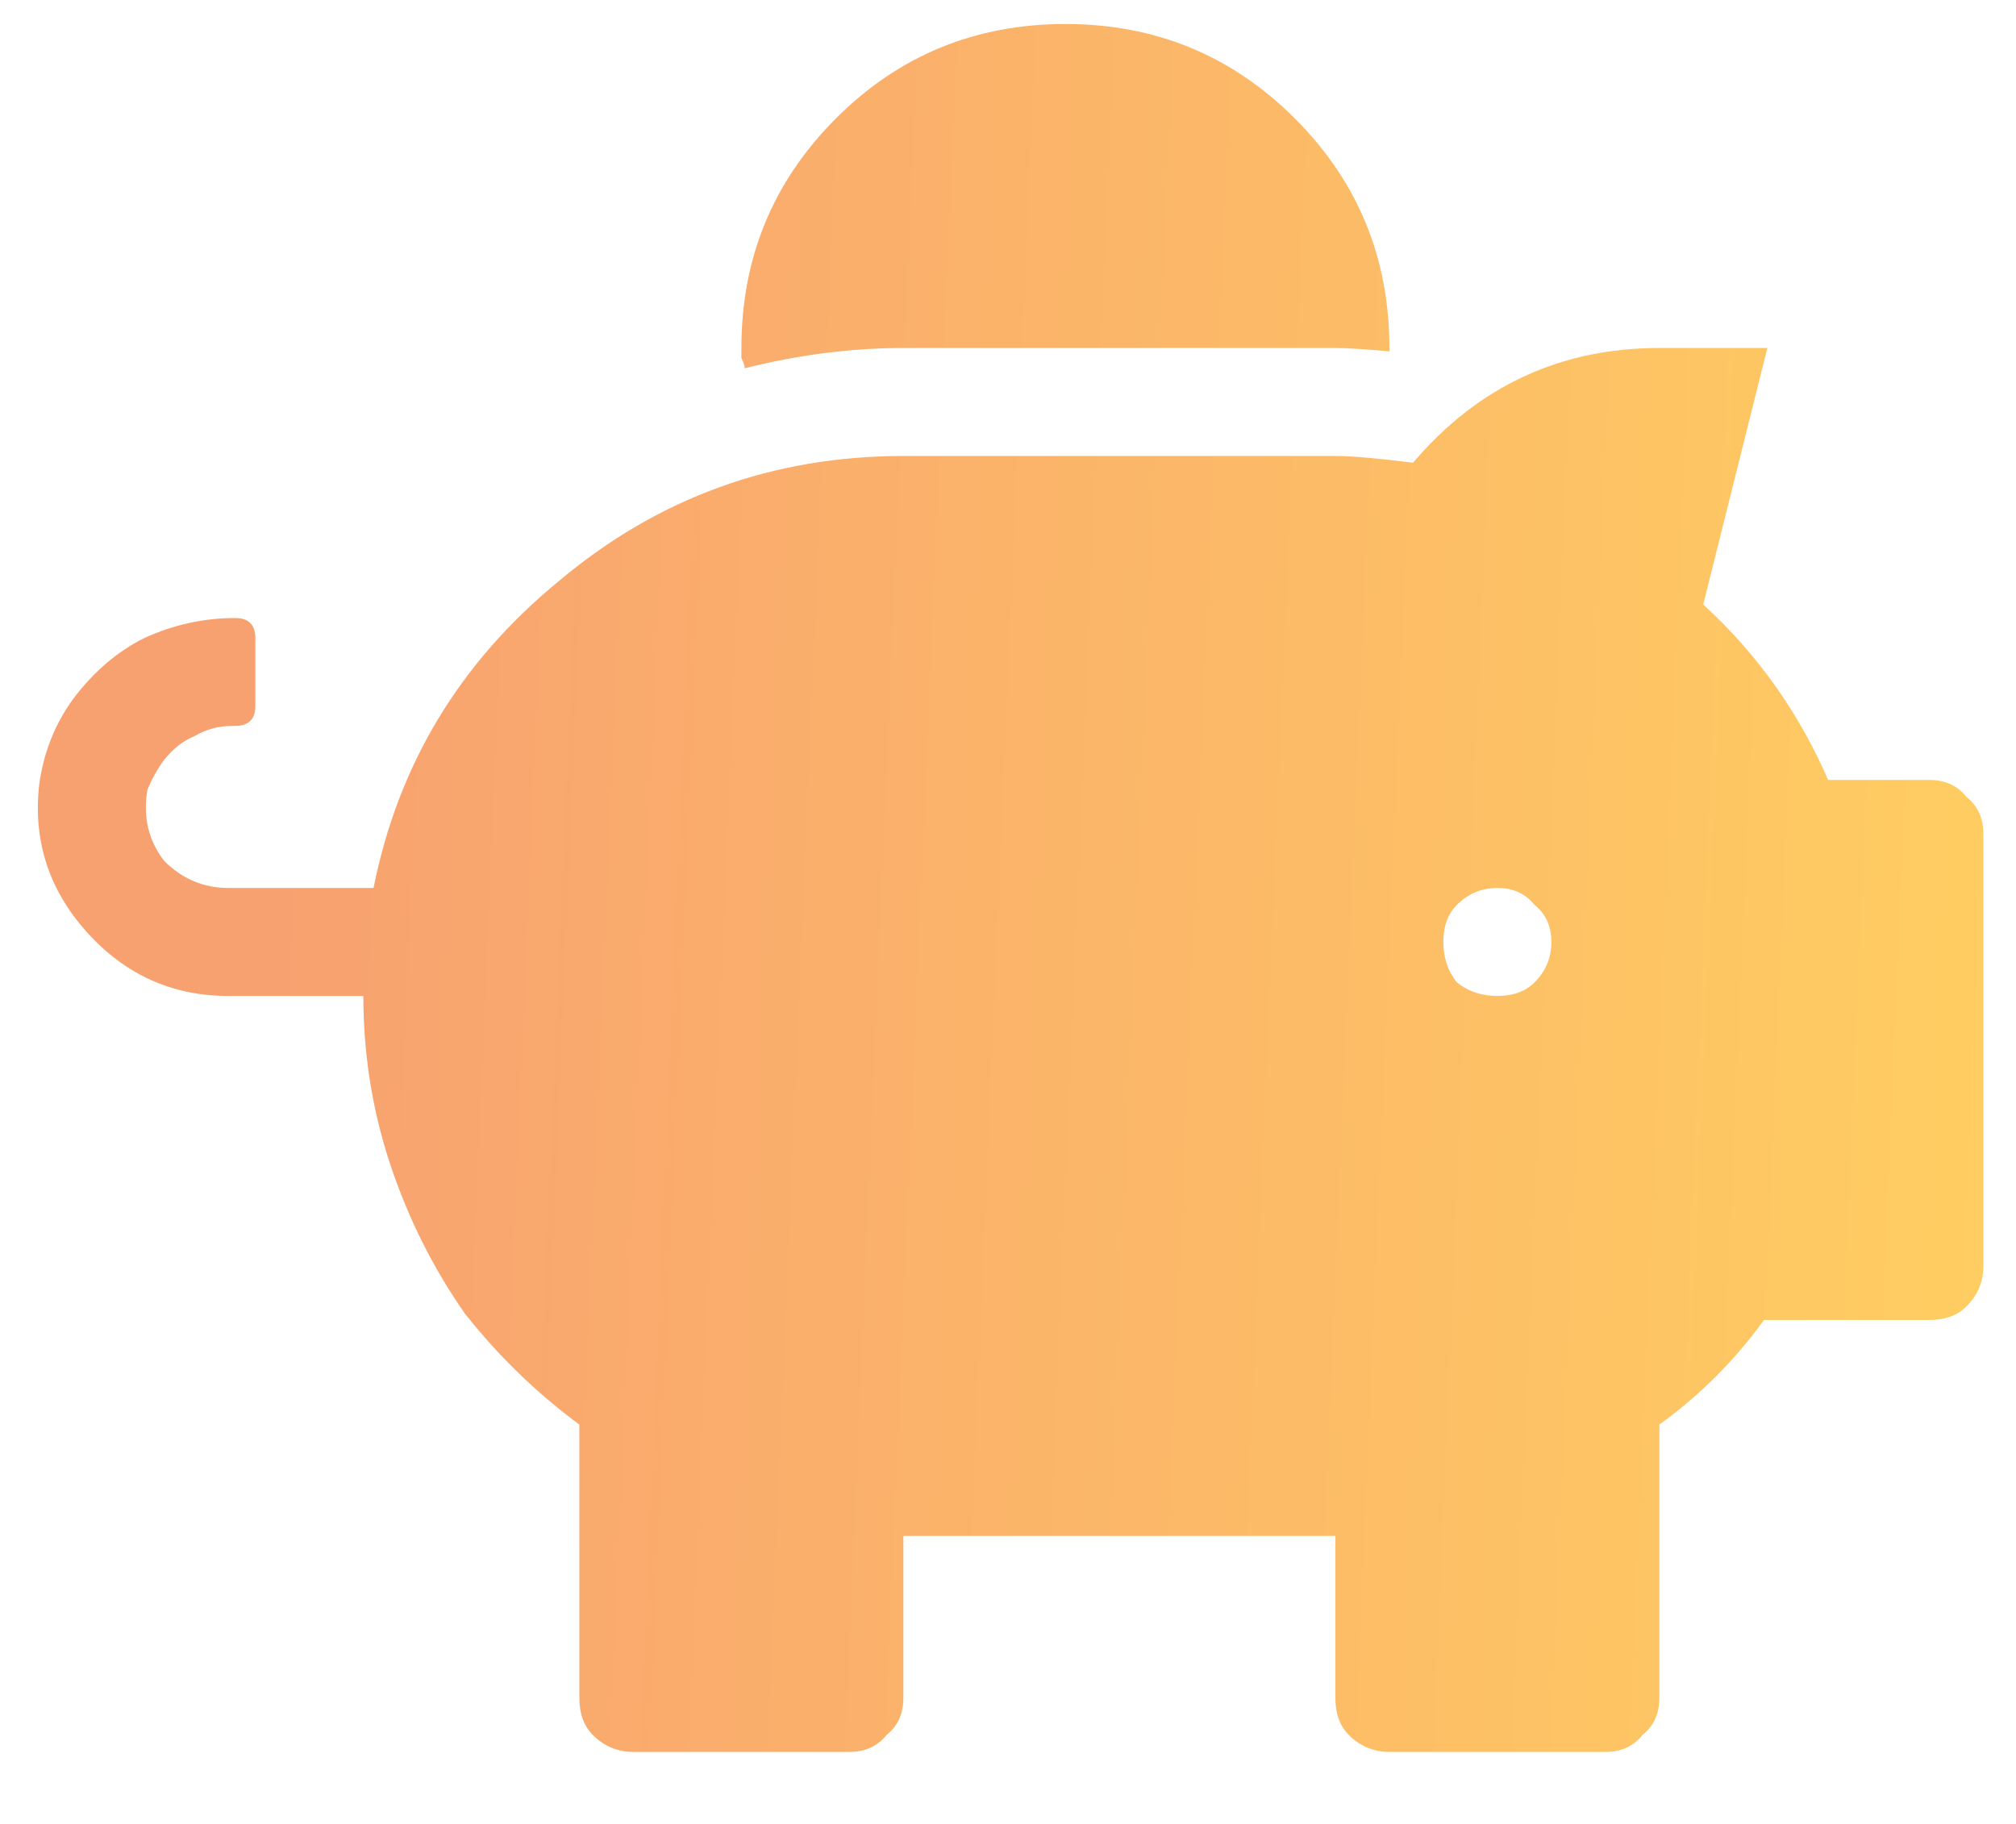 <svg width="21" height="19" viewBox="0 0 21 19" fill="none" xmlns="http://www.w3.org/2000/svg">
     <defs>
        <linearGradient id="paint0_linear_33_306" x1="3.2" y1="1" x2="21.151" y2="1.762" gradientUnits="userSpaceOnUse">
            <stop stop-color="#F8A170" />
            <stop offset="1" stop-color="#FFCD61" />
        </linearGradient>
    </defs>   <path d="M20.098 8.125C20.262 8.125 20.391 8.184 20.484 8.301C20.602 8.395 20.66 8.523 20.66 8.688V13.188C20.66 13.352 20.602 13.492 20.484 13.609C20.391 13.703 20.262 13.75 20.098 13.75H18.375C18.07 14.172 17.707 14.535 17.285 14.84V17.688C17.285 17.852 17.227 17.98 17.109 18.074C17.016 18.191 16.887 18.25 16.723 18.25H14.473C14.309 18.25 14.168 18.191 14.051 18.074C13.957 17.98 13.91 17.852 13.91 17.688V16H9.41V17.688C9.41 17.852 9.352 17.98 9.234 18.074C9.141 18.191 9.012 18.25 8.848 18.25H6.598C6.434 18.25 6.293 18.191 6.176 18.074C6.082 17.98 6.035 17.852 6.035 17.688V14.84C5.59 14.512 5.191 14.125 4.84 13.68C4.512 13.211 4.254 12.695 4.066 12.133C3.879 11.57 3.785 10.984 3.785 10.375H2.379C1.793 10.375 1.301 10.152 0.902 9.707C0.504 9.262 0.34 8.746 0.41 8.16C0.457 7.832 0.574 7.539 0.762 7.281C0.973 7 1.219 6.789 1.5 6.648C1.805 6.508 2.121 6.438 2.449 6.438C2.59 6.438 2.66 6.508 2.66 6.648V7.352C2.66 7.492 2.59 7.562 2.449 7.562H2.414C2.273 7.562 2.145 7.598 2.027 7.668C1.91 7.715 1.805 7.797 1.711 7.914C1.641 8.008 1.582 8.113 1.535 8.23C1.488 8.512 1.547 8.758 1.711 8.969C1.898 9.156 2.121 9.25 2.379 9.25H3.891C4.148 7.961 4.793 6.895 5.824 6.051C6.855 5.184 8.051 4.75 9.41 4.75H13.91C14.074 4.75 14.344 4.773 14.719 4.82C15.398 4.023 16.254 3.625 17.285 3.625H18.41L17.742 6.297C18.305 6.812 18.738 7.422 19.043 8.125H20.098ZM15.176 10.234C15.293 10.328 15.434 10.375 15.598 10.375C15.762 10.375 15.891 10.328 15.984 10.234C16.102 10.117 16.16 9.977 16.16 9.812C16.16 9.648 16.102 9.52 15.984 9.426C15.891 9.309 15.762 9.25 15.598 9.25C15.434 9.25 15.293 9.309 15.176 9.426C15.082 9.52 15.035 9.648 15.035 9.812C15.035 9.977 15.082 10.117 15.176 10.234ZM9.41 3.625C8.871 3.625 8.32 3.695 7.758 3.836C7.758 3.812 7.746 3.777 7.723 3.73C7.723 3.684 7.723 3.648 7.723 3.625C7.723 2.688 8.051 1.891 8.707 1.234C9.363 0.578 10.16 0.25 11.098 0.25C12.035 0.25 12.832 0.578 13.488 1.234C14.145 1.891 14.473 2.688 14.473 3.625C14.473 3.648 14.473 3.66 14.473 3.66C14.215 3.637 14.027 3.625 13.91 3.625H9.41Z" fill="url(#paint0_linear_33_306)" />

</svg>